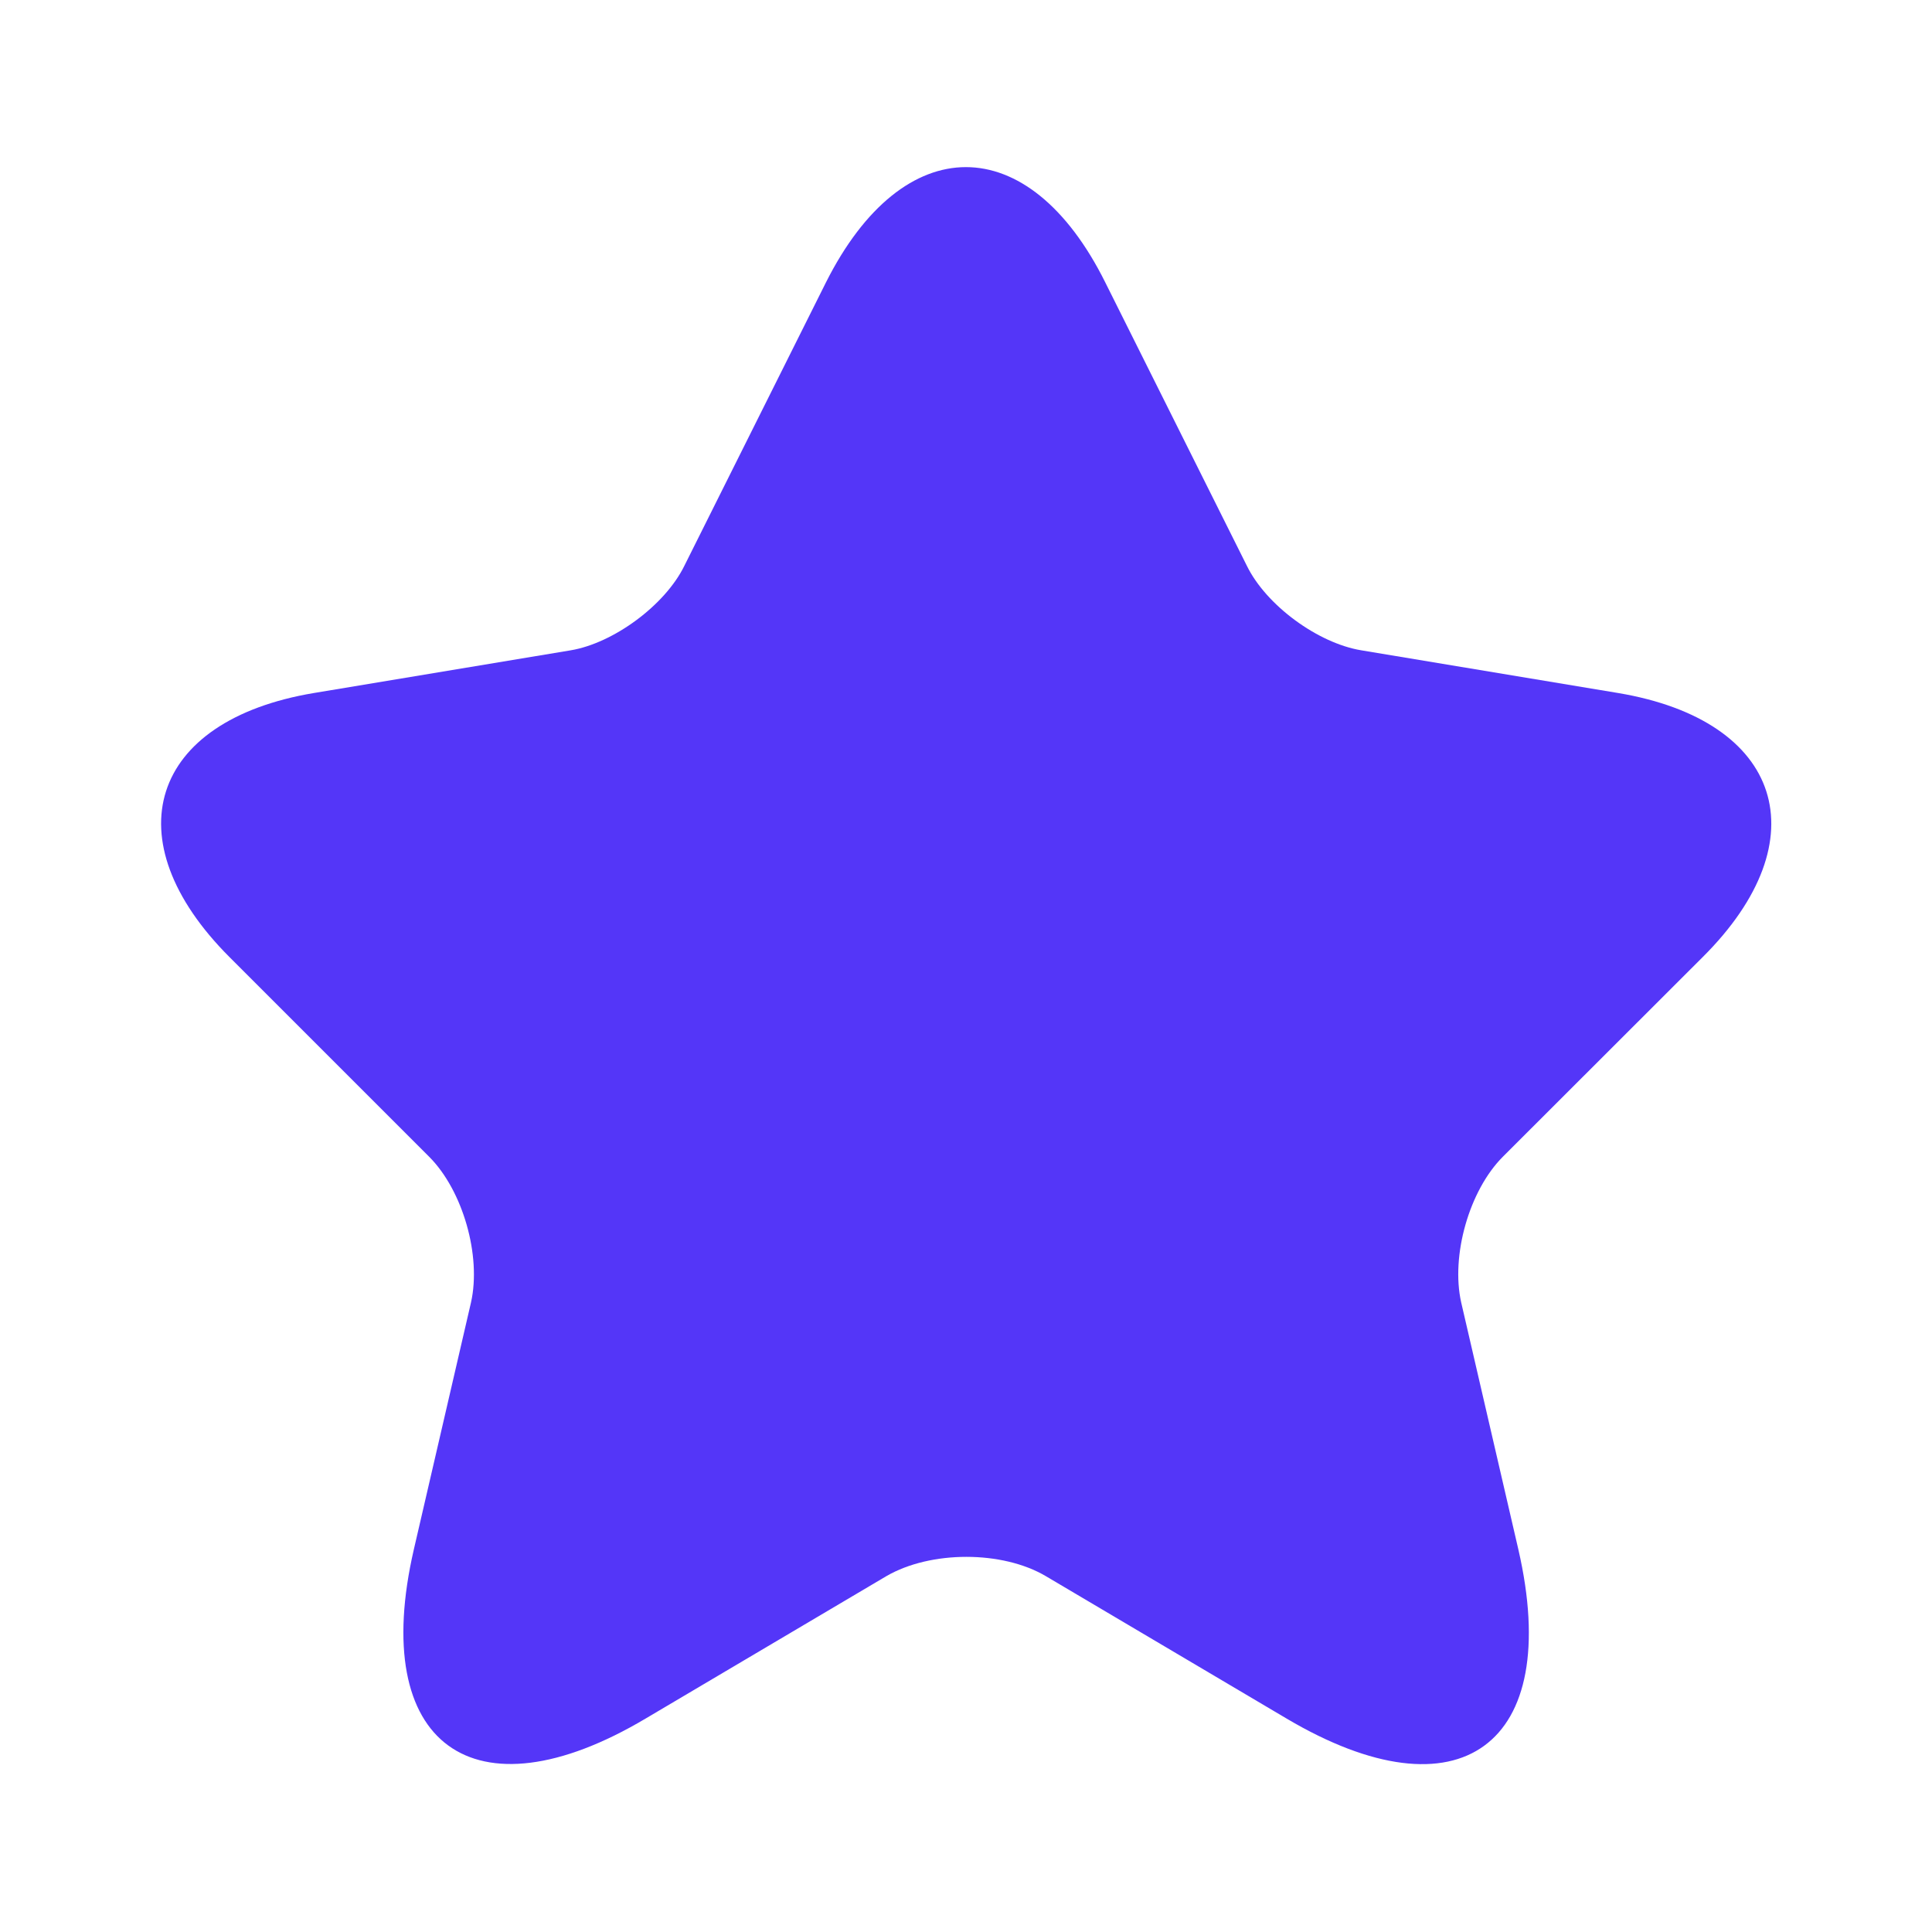 <svg width="10" height="10" viewBox="0 0 10 10" fill="none" xmlns="http://www.w3.org/2000/svg">
<path d="M5.721 1.462L6.454 2.929C6.554 3.133 6.821 3.329 7.046 3.366L8.375 3.587C9.225 3.729 9.425 4.345 8.813 4.954L7.779 5.987C7.604 6.162 7.509 6.5 7.563 6.741L7.859 8.02C8.092 9.033 7.554 9.425 6.659 8.895L5.413 8.158C5.188 8.025 4.817 8.025 4.588 8.158L3.342 8.895C2.45 9.425 1.909 9.029 2.142 8.02L2.438 6.741C2.492 6.5 2.396 6.162 2.221 5.987L1.188 4.954C0.579 4.345 0.775 3.729 1.625 3.587L2.954 3.366C3.175 3.329 3.442 3.133 3.542 2.929L4.275 1.462C4.675 0.666 5.325 0.666 5.721 1.462Z" fill="#5436F8"/>
</svg>
